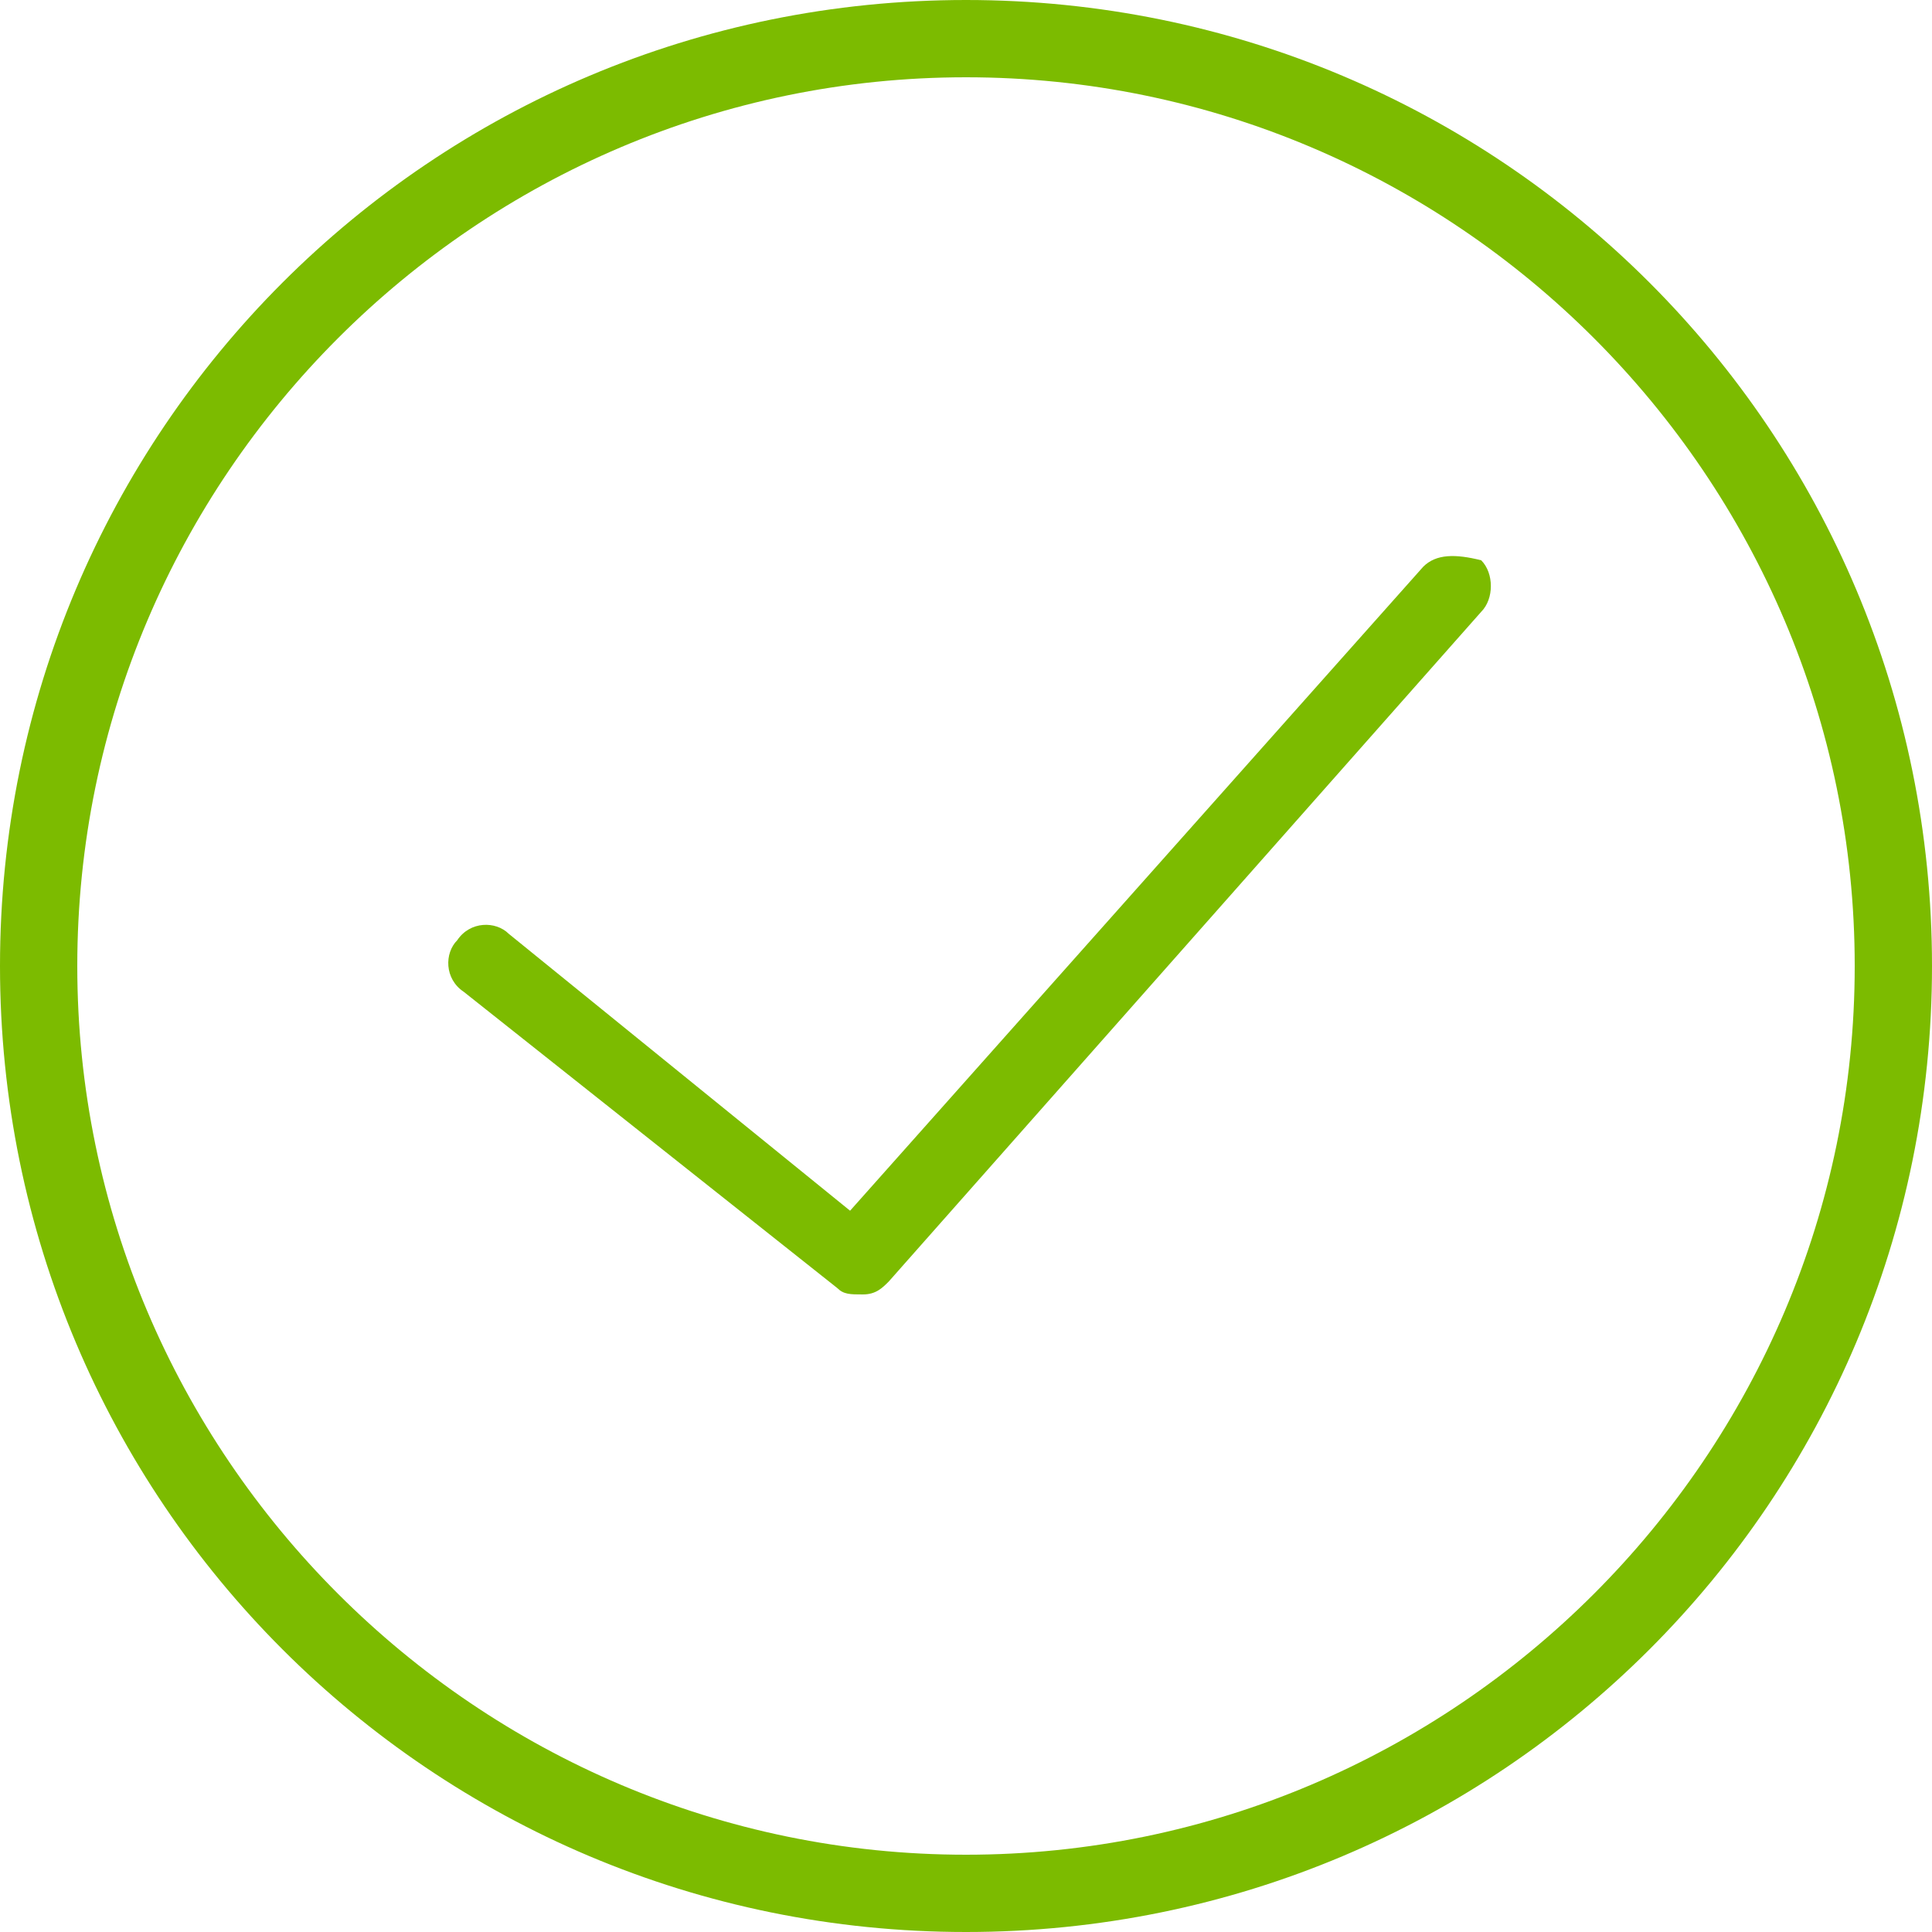 <?xml version="1.0" encoding="utf-8"?>
<!-- Generator: Adobe Illustrator 20.1.0, SVG Export Plug-In . SVG Version: 6.00 Build 0)  -->
<svg version="1.1" id="Capa_1" xmlns="http://www.w3.org/2000/svg" xmlns:xlink="http://www.w3.org/1999/xlink" x="0px" y="0px"
	 viewBox="0 0 30 30" enable-background="new 0 0 30 30" xml:space="preserve">
<g>
	<path fill="#7CBB00" d="M15,0C6.7,0,0,6.7,0,15s6.7,15,15,15s15-6.7,15-15S23.3,0,15,0z M15,28.8C7.4,28.8,1.2,22.6,1.2,15
		S7.4,1.2,15,1.2S28.8,7.4,28.8,15S22.6,28.8,15,28.8z"/>
	<path fill="#7CBB00" d="M22.1,8.8l-8.9,10l-5.3-4.3c-0.2-0.2-0.6-0.2-0.8,0.1c-0.2,0.2-0.2,0.6,0.1,0.8L13,20
		c0.1,0.1,0.2,0.1,0.4,0.1s0.3-0.1,0.4-0.2L23,9.5c0.2-0.2,0.2-0.6,0-0.8C22.6,8.6,22.3,8.6,22.1,8.8z"/>
</g>
</svg>
